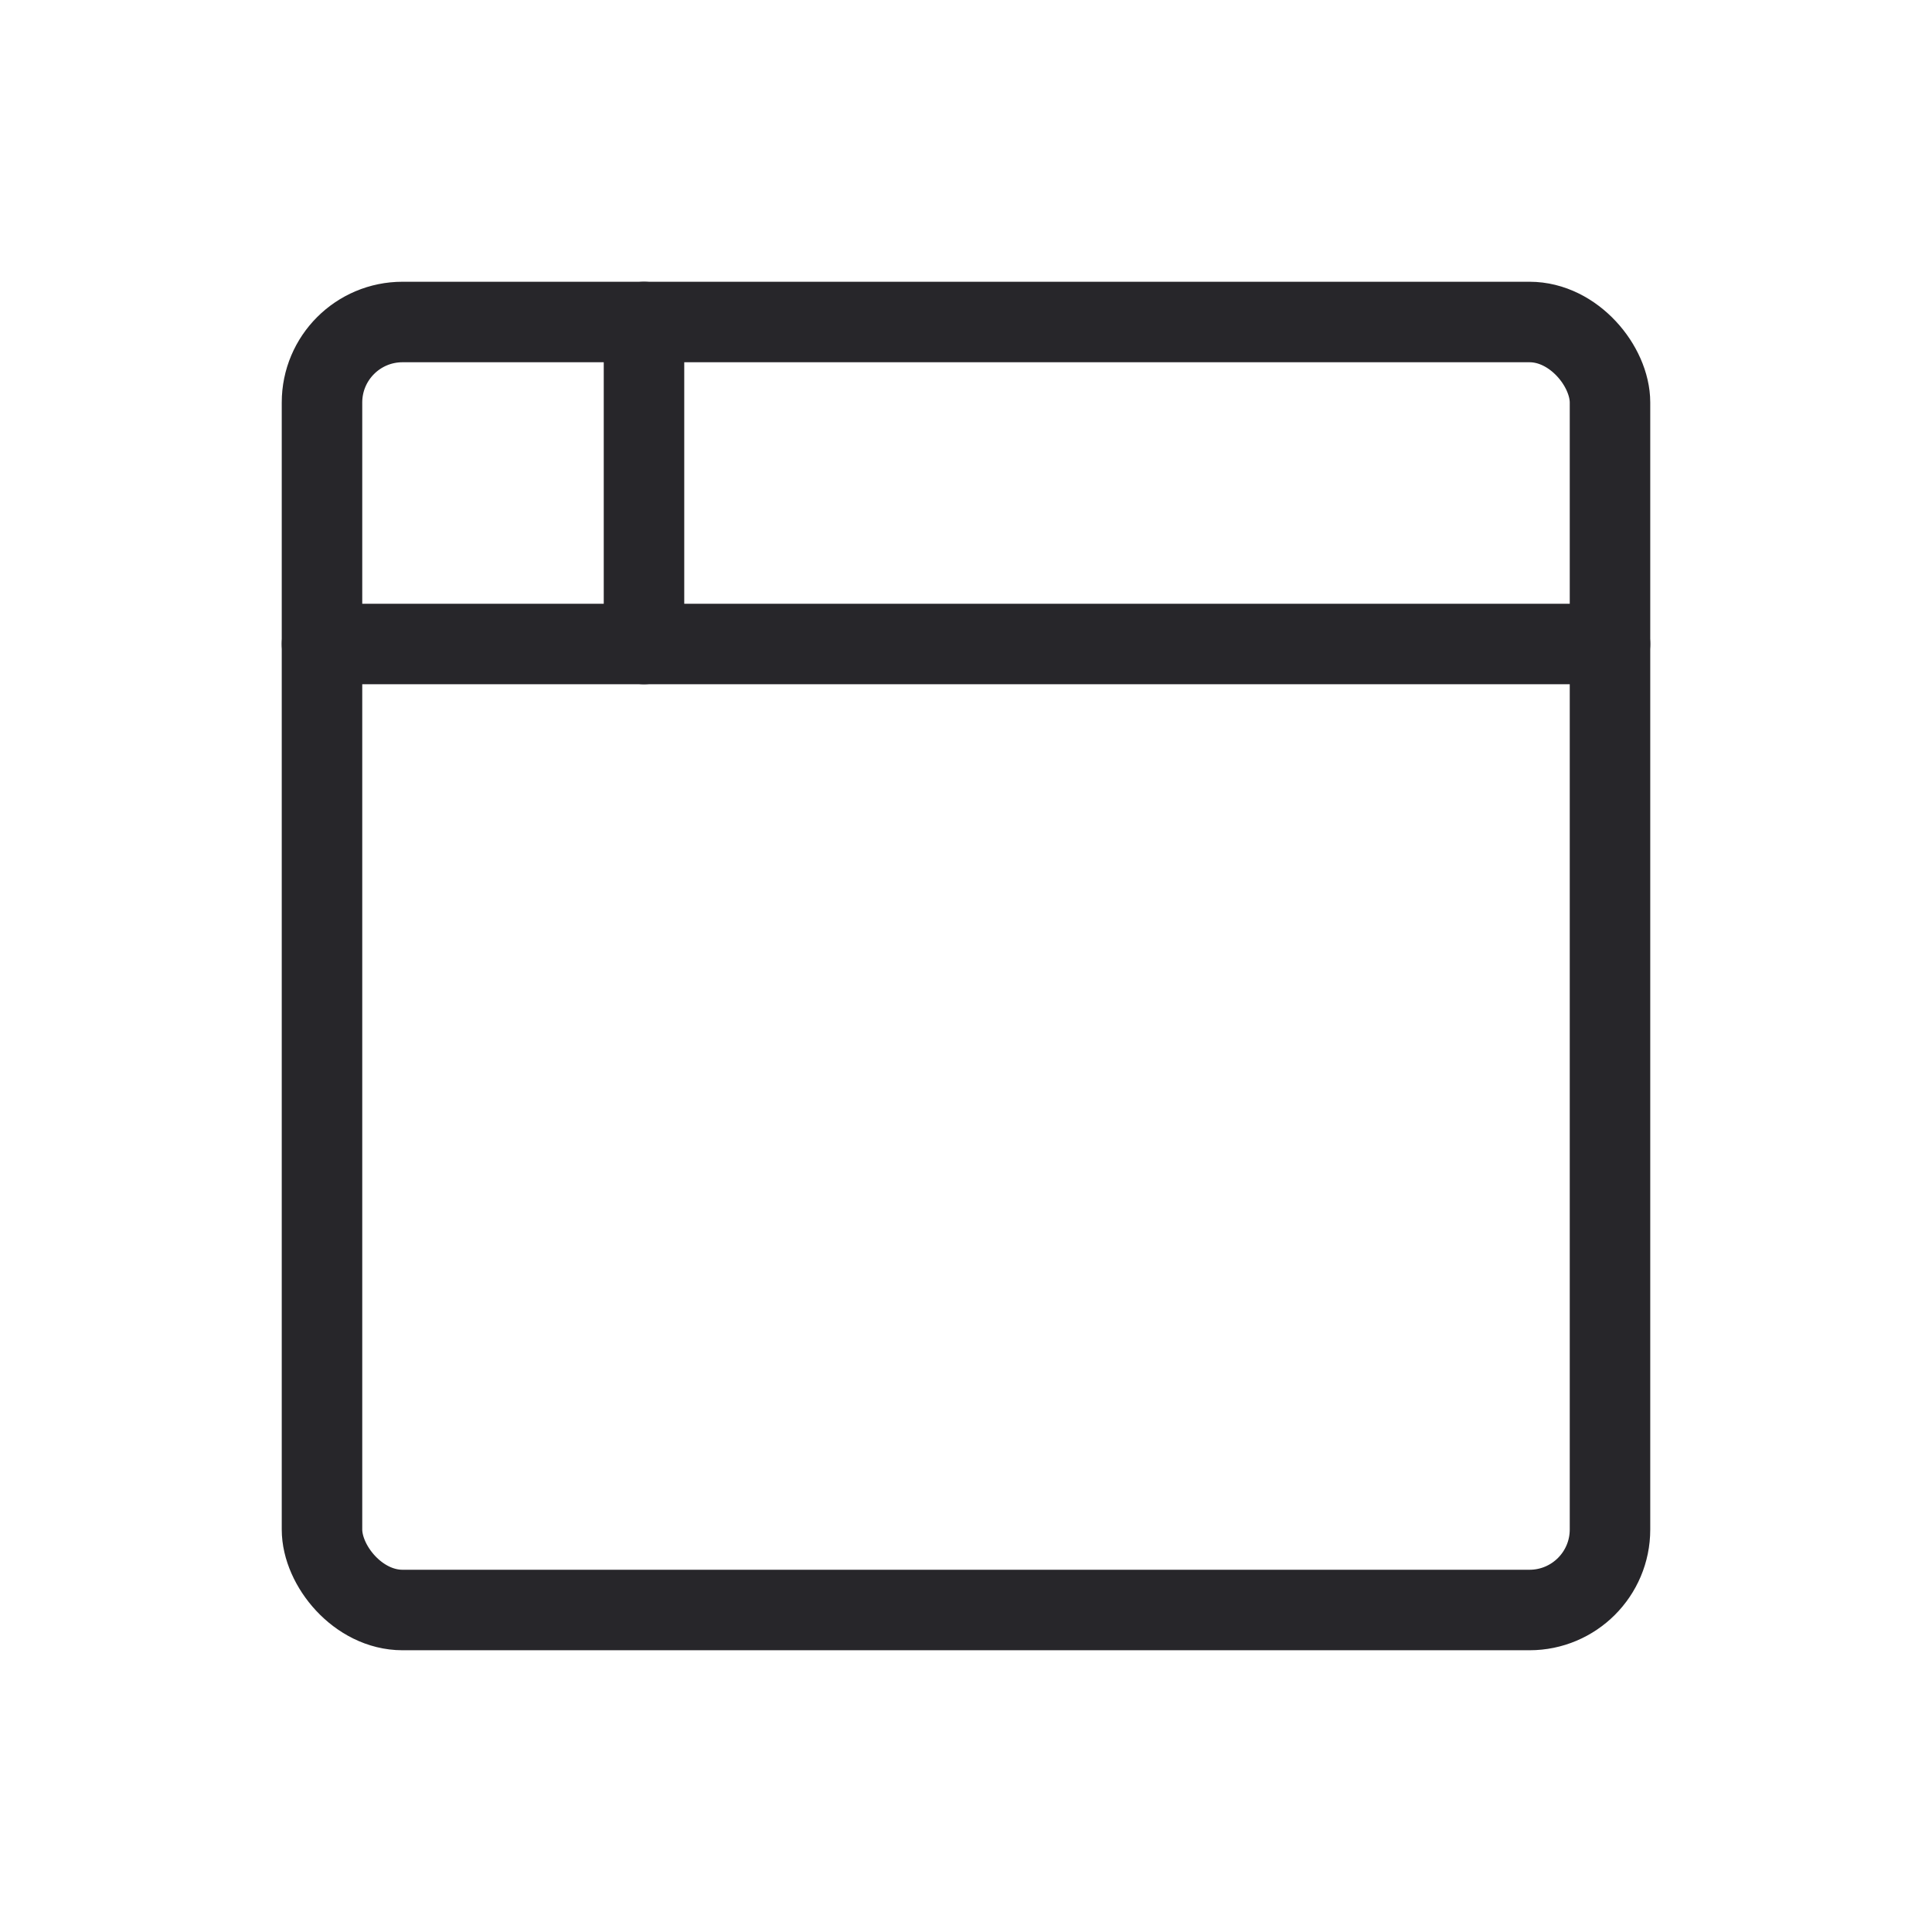 <svg width="24" height="24" viewBox="0 0 24 24" fill="none" xmlns="http://www.w3.org/2000/svg">
<rect x="4" y="4" width="16" height="16" rx="1" stroke="#27262A" stroke-linecap="round" stroke-linejoin="round"/>
<path d="M4 8H20" stroke="#27262A" stroke-linecap="round" stroke-linejoin="round"/>
<path d="M8 4V8" stroke="#27262A" stroke-linecap="round" stroke-linejoin="round"/>
</svg>
